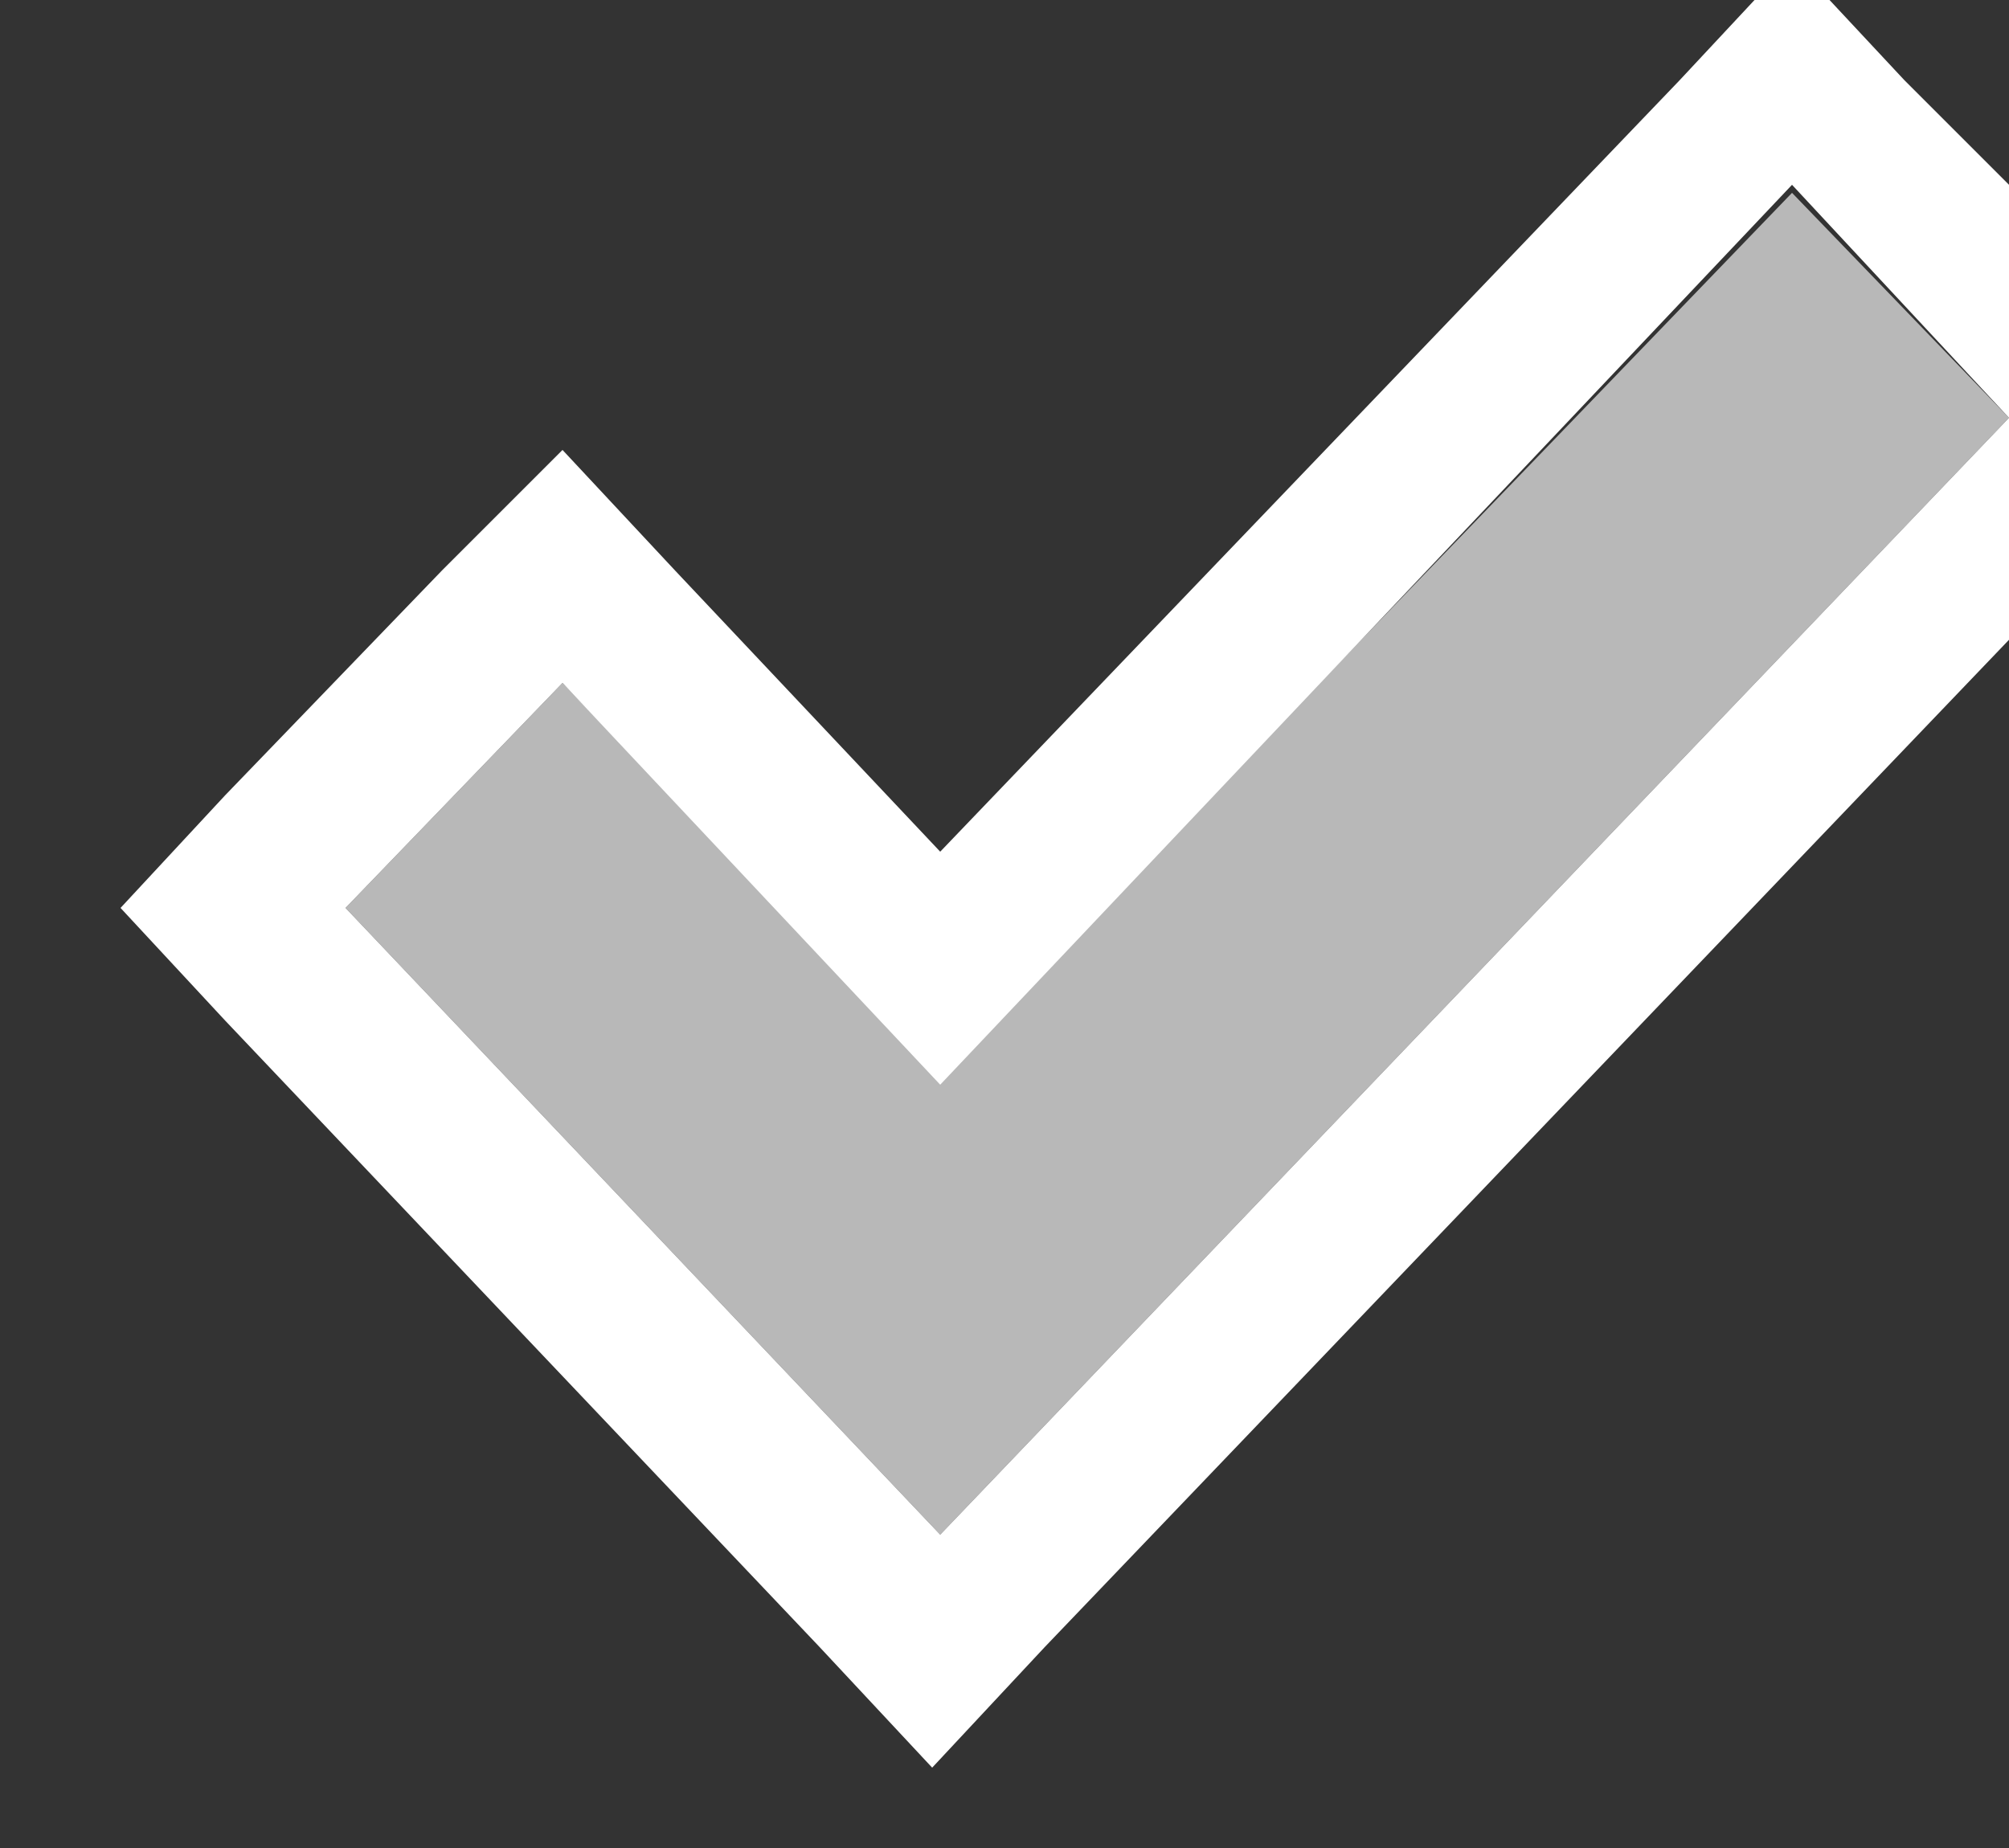 <?xml version="1.0" encoding="utf-8"?>
<!-- Generator: Adobe Illustrator 24.3.0, SVG Export Plug-In . SVG Version: 6.00 Build 0)  -->
<svg version="1.1" id="Layer_1" xmlns="http://www.w3.org/2000/svg" xmlns:xlink="http://www.w3.org/1999/xlink" x="0px" y="0px"
	 viewBox="0 0 25 23" style="enable-background:new 0 0 25 23;" xml:space="preserve">
<rect x="0" y="0" width="25" height="23" fill="#333333" stroke="none"/>
<style type="text/css">
	.st0{fill:#B8B8B8;}
	.st1{fill:#FFFFFF;}
</style>
<path class="st0" d="M7,8.5l-2.7,2.8l7.4,7.8L25,5.2l-2.7-2.8l-10.6,11L7,8.5z"/>
<path class="st1" d="M22.3,2.3L25,5.2L11.7,19.1l-7.4-7.8L7,8.5l4.7,5L22.3,2.3 M22.3-0.5L20.9,1l-9.2,9.6L8.4,7.1L7,5.6L5.5,7.1
	L2.8,9.9l-1.3,1.4l1.3,1.4l7.4,7.8l1.4,1.5l1.4-1.5l13.4-14l1.3-1.4l-1.3-1.4L23.7,1L22.3-0.5L22.3-0.5z"/>
</svg>
